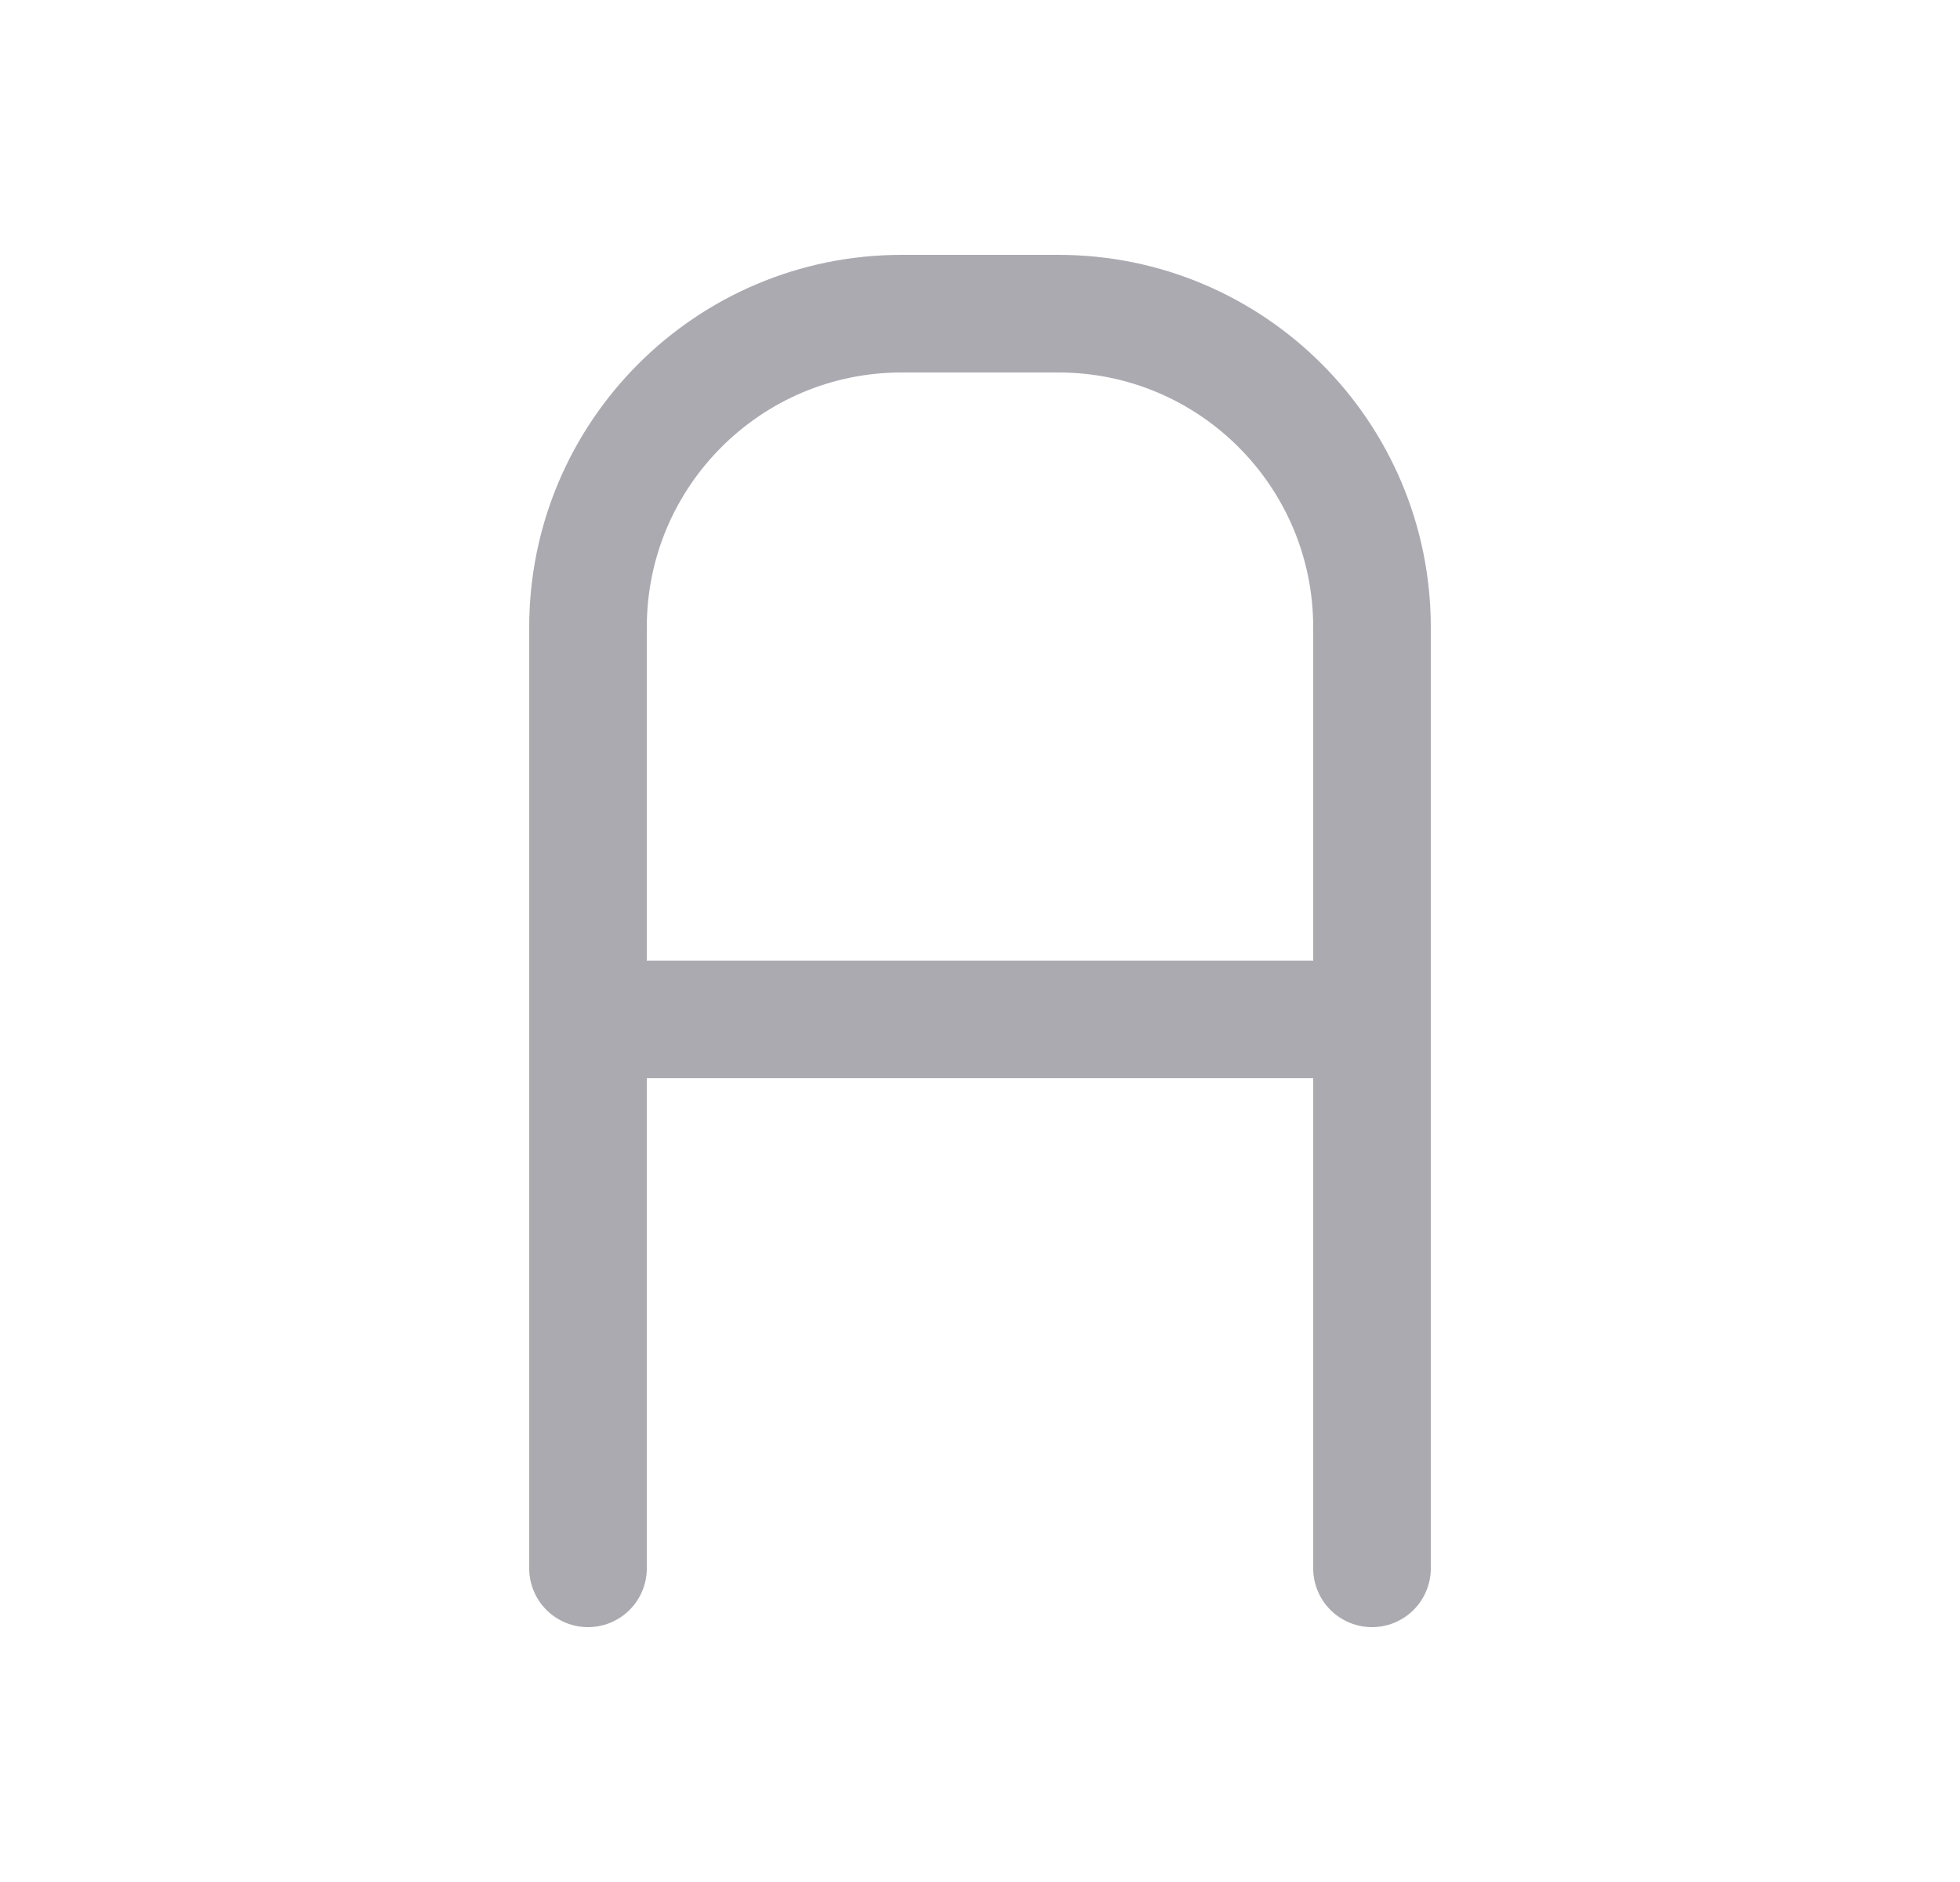 <svg width="25" height="24" viewBox="0 0 25 24" fill="none" xmlns="http://www.w3.org/2000/svg">
<path d="M7.5 20V8C7.5 5.791 9.291 4 11.5 4H13.5C15.709 4 17.5 5.791 17.5 8V20" stroke="#ACAAB1" stroke-width="1.5" stroke-linecap="round" stroke-linejoin="round"/>
<path d="M7.5 13H17.5" stroke="#ACAAB1" stroke-width="1.5" stroke-linecap="round" stroke-linejoin="round"/>
</svg>
